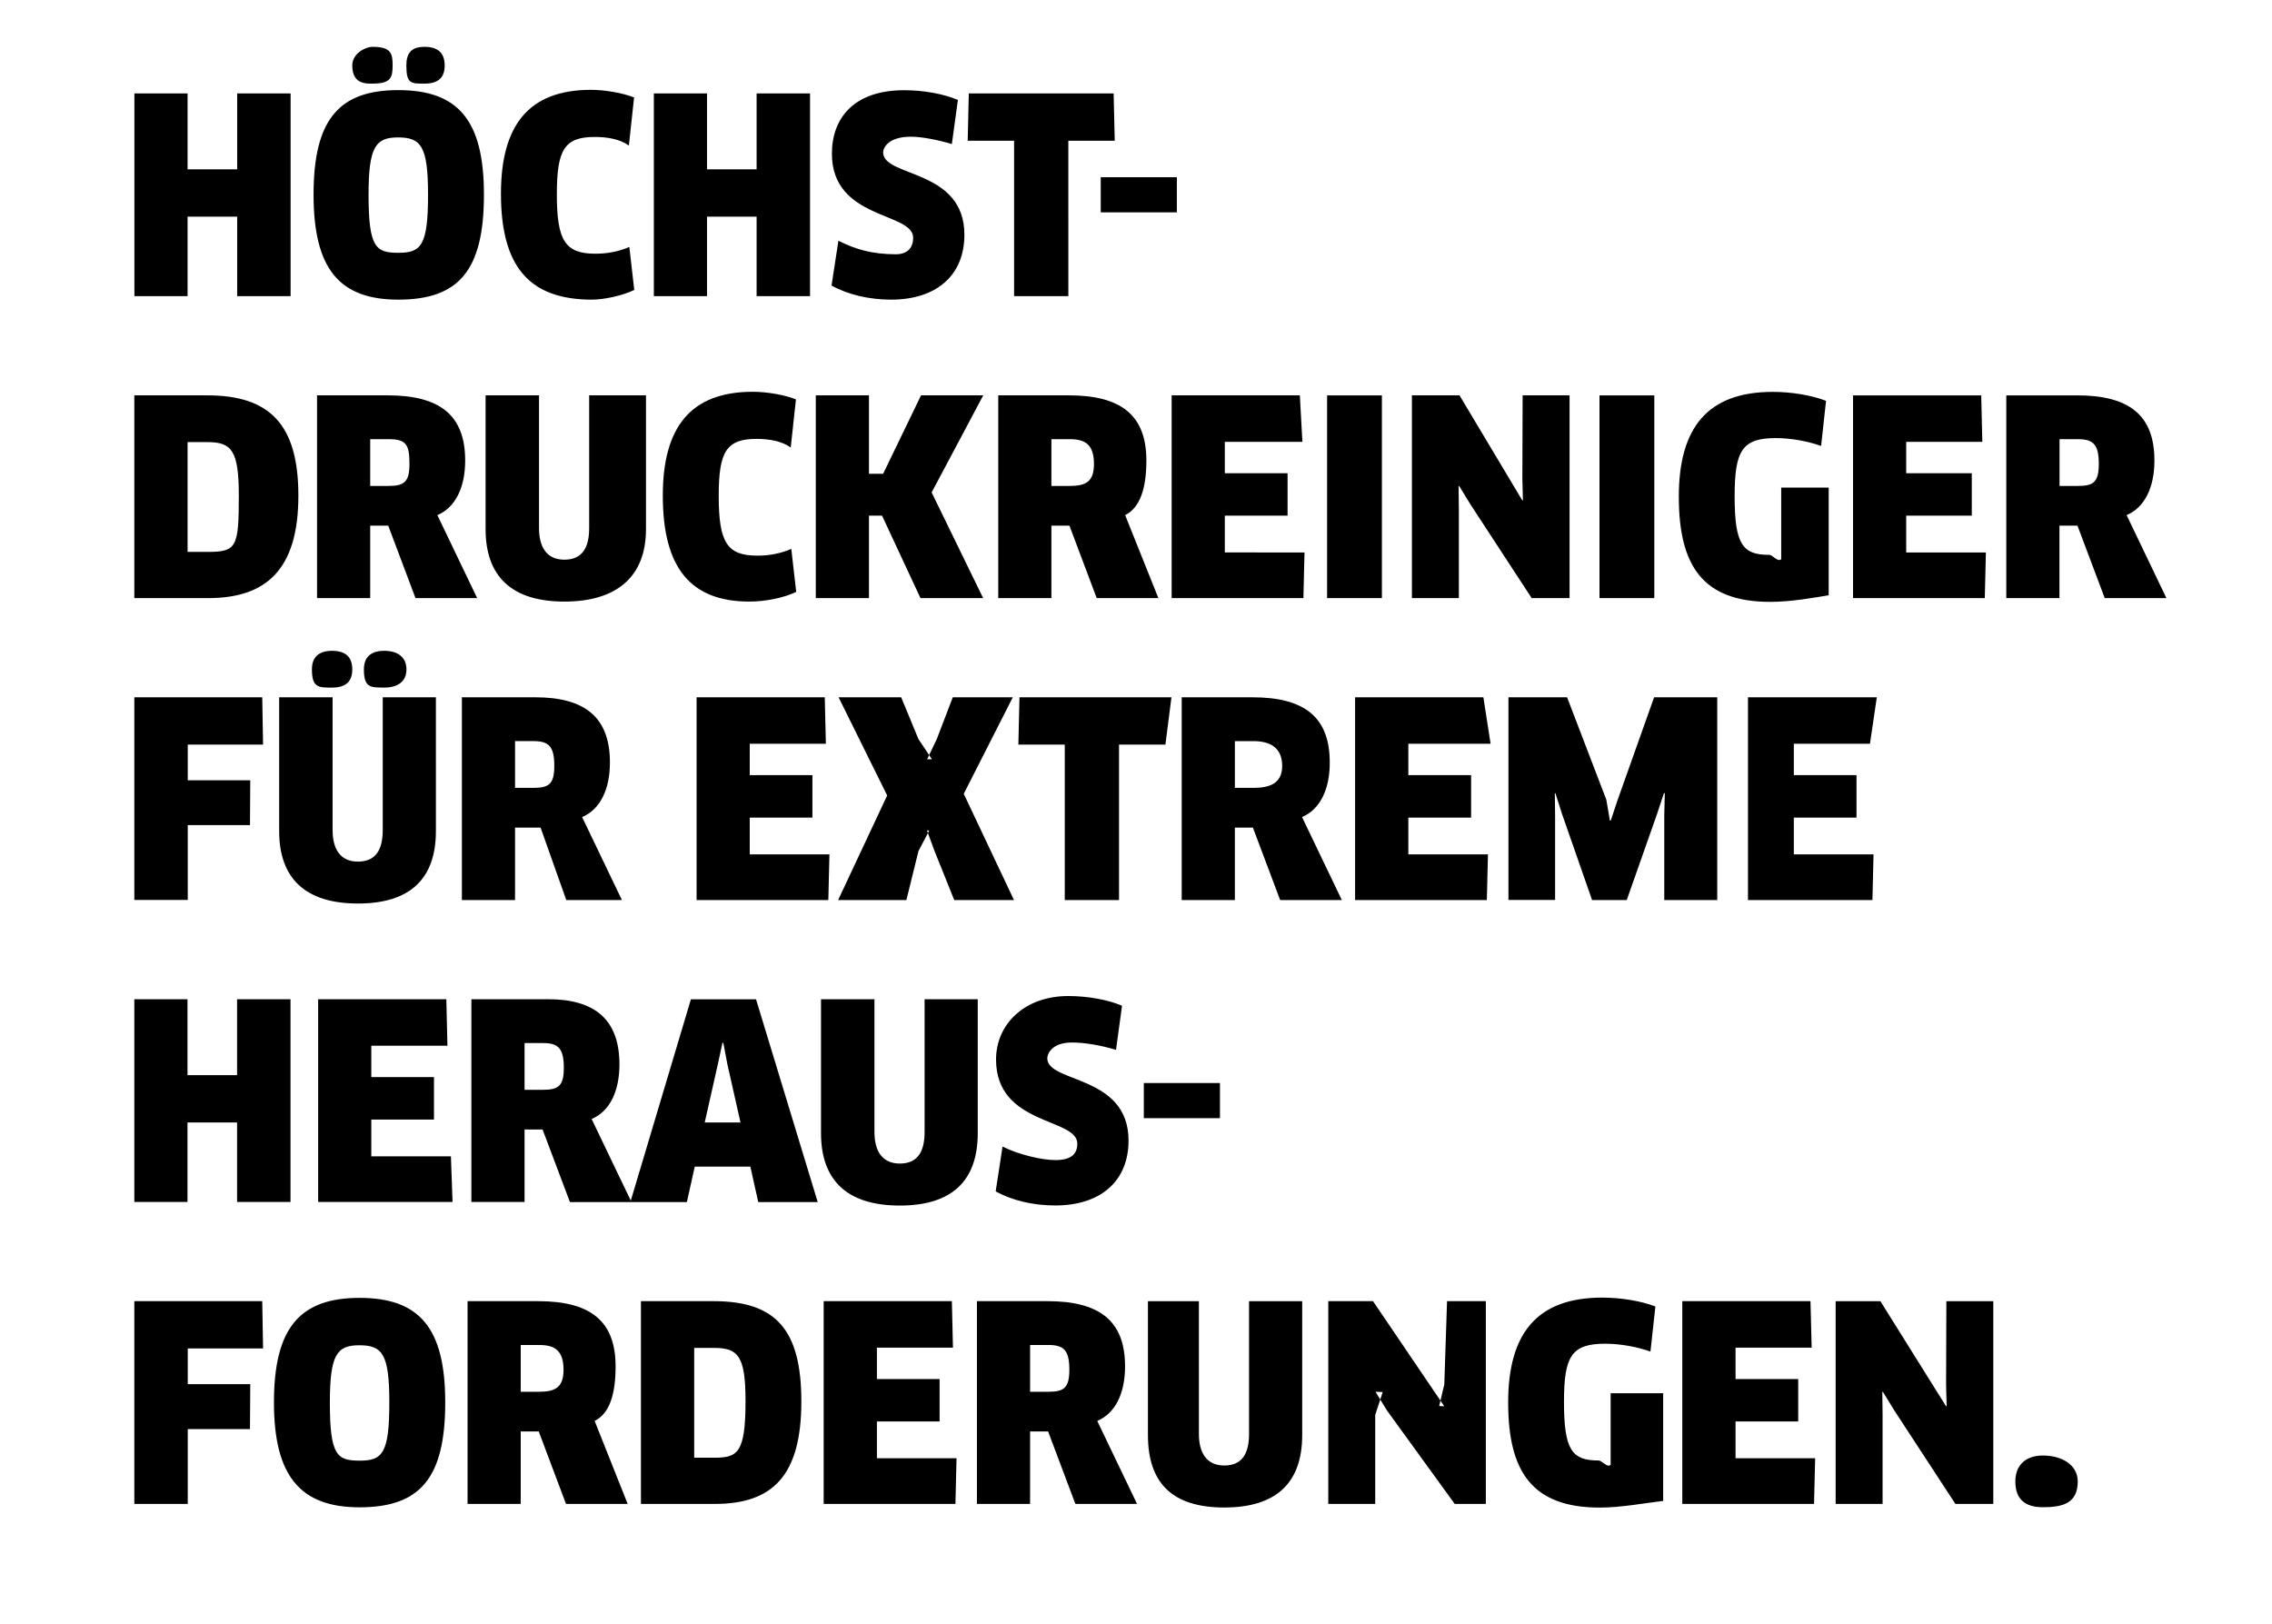 <svg enable-background="new 0 0 248.31 177.5" viewBox="0 0 248.31 177.5" xmlns="http://www.w3.org/2000/svg"><path clip-rule="evenodd" d="m232.42 56.3 4.35 9.07h-6.74l-2.98-7.92h-1.97v7.92h-5.81v-22.16h7.73c5.66 0 8.46 2.13 8.46 7.12 0 2.95-1.07 5.14-3.04 5.97zm-5.3-8.3h-2.03v5.11h2c1.7 0 2.29-.41 2.29-2.4 0-2.09-.56-2.71-2.26-2.71zm-20.09 106.15-1.25-2.04-.06.03.03 2.5v9.73h-5.13v-22.16h4.89l7.18 11.49.06-.03-.06-2.36.03-9.1h5.13v22.16h-4.14zm10.01-93.77-.12 4.99h-14.4v-22.16h14.01l.12 5.08h-8.32v3.43h7.17v4.64h-7.17v4.02zm-33.56-6.09c0-7.47 3.07-11.46 10.28-11.46 1.97 0 4.2.35 5.81.98l-.54 4.93c-1.46-.53-3.34-.86-4.95-.86-3.67 0-4.5 1.36-4.5 6.35 0 5.26.86 6.41 3.75 6.41.45 0 .92.83 1.34.48v-7.83h5.19v11.77c-1.55.25-4.08.72-6.38.72-7.37 0-10-3.93-10-11.49zm-8.67-11.08h5.99v22.16h-5.99zm-14.09 11.94-1.25-2.04-.06.03.03 2.5v9.73h-5.13v-22.16h5.2l6.87 11.49.06-.03-.06-2.36.03-9.1h5.13v22.16h-4.14zm-15.68-11.94h5.99v22.16h-5.99zm-2.74 46.09 4.35 9.07h-6.74l-2.98-7.92h-1.97v7.92h-5.81v-22.16h7.72c5.66 0 8.46 2.13 8.46 7.12.01 2.95-1.07 5.14-3.03 5.97zm-5.31-8.3h-2.03v5.11h2c1.7 0 3.17-.41 3.17-2.4 0-2.09-1.44-2.71-3.14-2.71zm5.58-20.62-.12 4.99h-14.4v-22.16h14.01l.28 5.08h-8.48v3.43h6.86v4.64h-6.86v4.02zm-22.27-41.01h8.32v3.84h-8.32zm-3.54 13h-5.93v-16.99h-5.07l.12-5.17h15.83l.12 5.17h-5.07zm-11.36-6.71c0 4.37-2.98 7.09-8.02 7.09-2.35 0-4.68-.53-6.5-1.54l.75-4.9c1.82.92 3.67 1.48 6.27 1.48 1.18 0 1.9-.62 1.9-1.8 0-2.84-8.88-1.95-8.88-9.19 0-3.87 2.38-6.94 7.9-6.94 2.06 0 4.26.38 5.87 1.06l-.66 4.82c-1.7-.5-3.4-.8-4.46-.8-2.57 0-3.05 1.27-3.05 1.72 0 2.74 8.88 1.76 8.88 9zm-10.43 26.12h1.55l4.14-8.57h6.8l-5.64 10.61 5.63 11.55h-6.85l-4.2-9.01h-1.43v9.01h-5.81v-22.16h5.81zm-12.28-28.1h-5.42v8.69h-5.81v-22.16h5.81v8.3h5.42v-8.3h5.84v22.16h-5.84zm-21.01 42.07c-5.72 0-8.61-2.72-8.61-7.92v-14.62h5.84v14.51c0 1.98.77 3.45 2.77 3.45 2.03 0 2.71-1.41 2.71-3.45v-14.51h6.21v14.63c0 5.19-3.2 7.91-8.92 7.91zm3.4-38.02c1.37 0 2.65-.27 3.7-.74l.54 4.7c-1.34.65-3.37 1.06-4.62 1.06-6.85 0-9.95-3.61-9.95-11.58 0-7.45 3.01-11.35 9.84-11.35 1.58 0 3.52.36 4.71.83l-.57 5.26c-.98-.7-2.32-.94-3.73-.94-3.31 0-4.14 1.39-4.14 6.24-.01 5.1.91 6.52 4.22 6.52zm-21.55 5.02c-6.44 0-9.26-3.37-9.26-11.47 0-8.12 2.7-11.43 9.26-11.43s9.36 3.31 9.36 11.43c0 8.34-2.8 11.47-9.36 11.47zm-.03-17.73c-2.44 0-3.22 1.01-3.22 6.26 0 5.83.81 6.35 3.28 6.35s3.22-.81 3.22-6.35c0-5.28-.75-6.26-3.28-6.26zm2.89-5.88c-1.46 0-1.98.03-1.98-1.98 0-1.33.52-2.04 1.98-2.04 1.52 0 2.21.71 2.21 2.04 0 1.31-.69 1.98-2.21 1.98zm-5.69 0c-.76 0-2.2.03-2.2-1.98 0-1.33 1.45-2.04 2.2-2.04 2.04 0 2.21.71 2.21 2.04-.01 1.31-.17 1.98-2.21 1.98zm-4.41 61.99c1.52 0 2.21.71 2.21 2.04 0 1.3-.69 1.98-2.21 1.98-1.46 0-2.2.03-2.2-1.98-.01-1.33.74-2.04 2.2-2.04zm-13.53-5.76h-8.08v-22.16h7.96c6.8 0 9.97 3.13 9.97 10.96 0 8.13-3.56 11.2-9.85 11.2zm-.09-17.05h-2.17v12h2.17c3.2 0 3.43-.49 3.43-6.2 0-4.91-.81-5.8-3.43-5.8zm3.25-24.64h-5.42v8.69h-5.81v-22.16h5.81v8.3h5.42v-8.3h5.84v22.16h-5.84zm2.83 57.7h-8.23v3.9h6.83l-.03 4.9h-6.8v8.18h-5.84v-22.15h13.98zm-8.26 36.13h5.42v-8.3h5.84v22.16h-5.84v-8.69h-5.42v8.69h-5.81v-22.16h5.81zm8.26 29.87h-8.23v3.9h6.83l-.03 4.91h-6.8v8.18h-5.84v-22.16h13.98zm10.55-5.53c6.56 0 9.36 3.31 9.36 11.43 0 8.33-2.8 11.46-9.36 11.46-6.44 0-9.36-3.37-9.36-11.46 0-8.12 2.8-11.43 9.36-11.43zm.03 17.79c2.47 0 3.22-.81 3.22-6.35 0-5.29-.75-6.26-3.28-6.26-2.44 0-3.22 1-3.22 6.26 0 5.83.8 6.35 3.28 6.35zm-4.56-50.43h14.01l.12 5.08h-8.32v3.43h6.85v4.64h-6.85v4.02h8.7l.18 4.99h-14.69zm5-36.04c0-1.33.75-2.04 2.21-2.04 1.52 0 2.44.71 2.44 2.04 0 1.3-.92 1.98-2.44 1.98-1.46-.01-2.21.03-2.21-1.98zm7.87 17.66c0 5.2-2.8 7.92-8.52 7.92s-8.61-2.72-8.61-7.92v-14.62h5.84v14.51c0 1.98.77 3.45 2.77 3.45 2.03 0 2.71-1.41 2.71-3.45v-14.51h5.81zm-2.23-25.46-2.98-7.92h-1.97v7.92h-5.81v-22.16h7.72c5.66 0 8.47 2.13 8.47 7.12 0 2.95-1.07 5.14-3.04 5.97l4.35 9.07zm-2.92-17.37h-2.03v5.11h2c1.7 0 2.29-.41 2.29-2.4 0-2.09-.33-2.71-2.26-2.71zm24.17 35.33c0 2.96-1.07 5.14-3.04 5.97l4.35 9.07h-6.08l-2.81-7.92h-2.79v7.92h-5.81v-22.16h8.02c5.36 0 8.16 2.13 8.16 7.12zm-10.37 2.78h2c1.7 0 2.29-.41 2.29-2.4 0-2.09-.57-2.71-2.26-2.71h-2.03zm10.99 63.22c0 2.96-.62 5.14-2.29 5.97l3.61 9.07h-6.74l-2.98-7.92h-1.97v7.92h-5.81v-22.16h7.72c5.66 0 8.46 2.13 8.46 7.12zm-10.37 2.78h2c1.7 0 2.68-.41 2.68-2.4 0-2.09-.95-2.71-2.65-2.71h-2.03zm2.39-28.66h-1.97v7.92h-5.81v-22.16h8.4c4.98 0 7.78 2.13 7.78 7.12 0 2.96-1.07 5.14-3.04 5.97l4.28 8.92 6.57-22h7.12l6.74 22.16h-6.5l-.86-3.87h-6.08l-.86 3.87h-6.05-.12-6.61zm.06-9.45h-2.03v5.11h2c1.7 0 2.29-.41 2.29-2.4 0-2.09-.57-2.71-2.26-2.71zm21.57 8.68-1.43-6.35-.45-2.36h-.09l-.51 2.36-1.43 6.35zm6.65 30.49c0 8.13-3.16 11.2-9.45 11.2h-8.08v-22.16h7.96c6.8 0 9.57 3.13 9.57 10.96zm-11.71 6.15h2.18c2.56 0 3.43-.49 3.43-6.21 0-4.9-.81-5.79-3.43-5.79h-2.18zm6.91-98.59c1.37 0 2.65-.27 3.7-.74l.54 4.7c-1.34.65-3.37 1.06-5.1 1.06-6.38 0-9.48-3.6-9.48-11.58 0-7.45 3.01-11.35 9.84-11.35 1.58 0 3.52.35 4.71.83l-.57 5.26c-.98-.7-2.33-.94-3.73-.94-3.31 0-4.14 1.39-4.14 6.23 0 5.11.92 6.53 4.23 6.53zm7.87 32.65-.12 4.99h-14.4v-22.16h14.01l.12 5.08h-8.32v3.43h6.85v4.64h-6.85v4.02zm4.92 30.34c0 1.98.78 3.45 2.77 3.45 2.03 0 2.71-1.41 2.71-3.45v-14.51h5.81v14.63c0 5.2-2.8 7.92-8.52 7.92s-8.61-2.72-8.61-7.92v-14.63h5.84zm8.58 23.57h-8.31v3.43h6.85v4.64h-6.85v4.02h8.7l-.12 4.99h-14.4v-22.16h14.01zm18.81 2.04c0 2.96-1.07 5.14-3.04 5.97l4.35 9.07h-6.74l-2.98-7.92h-1.97v7.92h-5.81v-22.16h7.72c5.66 0 8.47 2.13 8.47 7.12zm-10.38 2.78h2c1.7 0 2.29-.41 2.29-2.4 0-2.09-.57-2.71-2.26-2.71h-2.03zm14.79-70.73h-5.07v16.99h-5.93v-16.99h-5.07l.12-5.17h16.61zm-4.03 43.28c0 4.37-2.98 7.09-8.02 7.09-2.36 0-4.68-.53-6.5-1.54l.75-4.9c1.82.92 4.38 1.48 5.76 1.48 1.69 0 2.41-.62 2.41-1.8 0-2.84-8.88-1.95-8.88-9.19 0-3.87 3.12-6.94 7.9-6.94 2.06 0 4.26.38 5.87 1.06l-.66 4.82c-1.7-.5-3.4-.8-4.83-.8-2.21 0-2.68 1.27-2.68 1.72 0 2.74 8.88 1.76 8.88 9zm-24.85-48.45 1.88 4.55 1.48 2.22h-.52l1.06-2.22 1.74-4.55h6.56l-5.36 10.55 5.49 11.61h-6.53l-2.15-5.35-.83-2.25h.25l-1.18 2.25-1.32 5.35h-7.46l5.36-11.43-5.31-10.73zm21.37-10.84-2.98-7.92h-1.97v7.92h-5.81v-22.16h7.72c5.66 0 8.47 2.13 8.47 7.12 0 2.95-.65 5.14-2.32 5.97l3.63 9.07zm-2.92-17.37h-2.03v5.11h2c1.7 0 2.65-.41 2.65-2.4 0-2.09-.93-2.71-2.62-2.71zm16.39 74.21h-8.32v-3.84h8.32zm-2.3 34.51c0 1.98.78 3.45 2.77 3.45 2.03 0 2.71-1.41 2.71-3.45v-14.51h5.81v14.63c0 5.2-2.8 7.92-8.52 7.92s-8.34-2.72-8.34-7.92v-14.63h5.57zm26.82-3.02-.56-.03.56-2.36.3-9.1h4.24v22.16h-3.4l-7.41-10.22-1.25-2.04.79.03-.82 2.5v9.73h-5.13v-22.16h4.89zm-9.74-77.49h14.01l.79 5.08h-8.99v3.43h6.86v4.64h-6.86v4.02h8.7l-.12 4.99h-14.4v-22.16zm27 65.61c1.97 0 4.2.35 5.81.97l-.54 4.93c-1.46-.53-3.34-.86-4.95-.86-3.67 0-4.5 1.36-4.5 6.35 0 5.26.86 6.41 3.76 6.41.45 0 .92.83 1.34.48v-7.83h5.74v11.77c-2.1.25-4.63.73-6.93.73-7.39 0-10.01-3.93-10.01-11.49 0-7.46 3.07-11.46 10.28-11.46zm5.99-52.85-3.31 9.4h-3.79l-3.27-9.37-.74-2.31-.06.03.03 2.39v9.25h-5.1v-22.15h6.41l4.29 11.2.39 2.28h.09l.75-2.25 3.99-11.23h6.9v22.16h-5.79v-9.28l.06-2.39-.09-.03zm23.66 4.41-.12 4.99h-13.6v-22.16h14.08l-.75 5.08h-8.32v3.43h6.85v4.64h-6.85v4.02zm-6.76 53.91h-8.32v3.43h6.85v4.64h-6.85v4.02h8.7l-.12 4.99h-14.4v-22.16h14.01zm25.27 11.79c2.09 0 3.81 1.03 3.81 2.84 0 2.43-1.72 2.81-3.81 2.81-1.86 0-3.01-.8-3.01-2.81 0-1.81 1.15-2.84 3.01-2.84z" fill-rule="evenodd"/></svg>